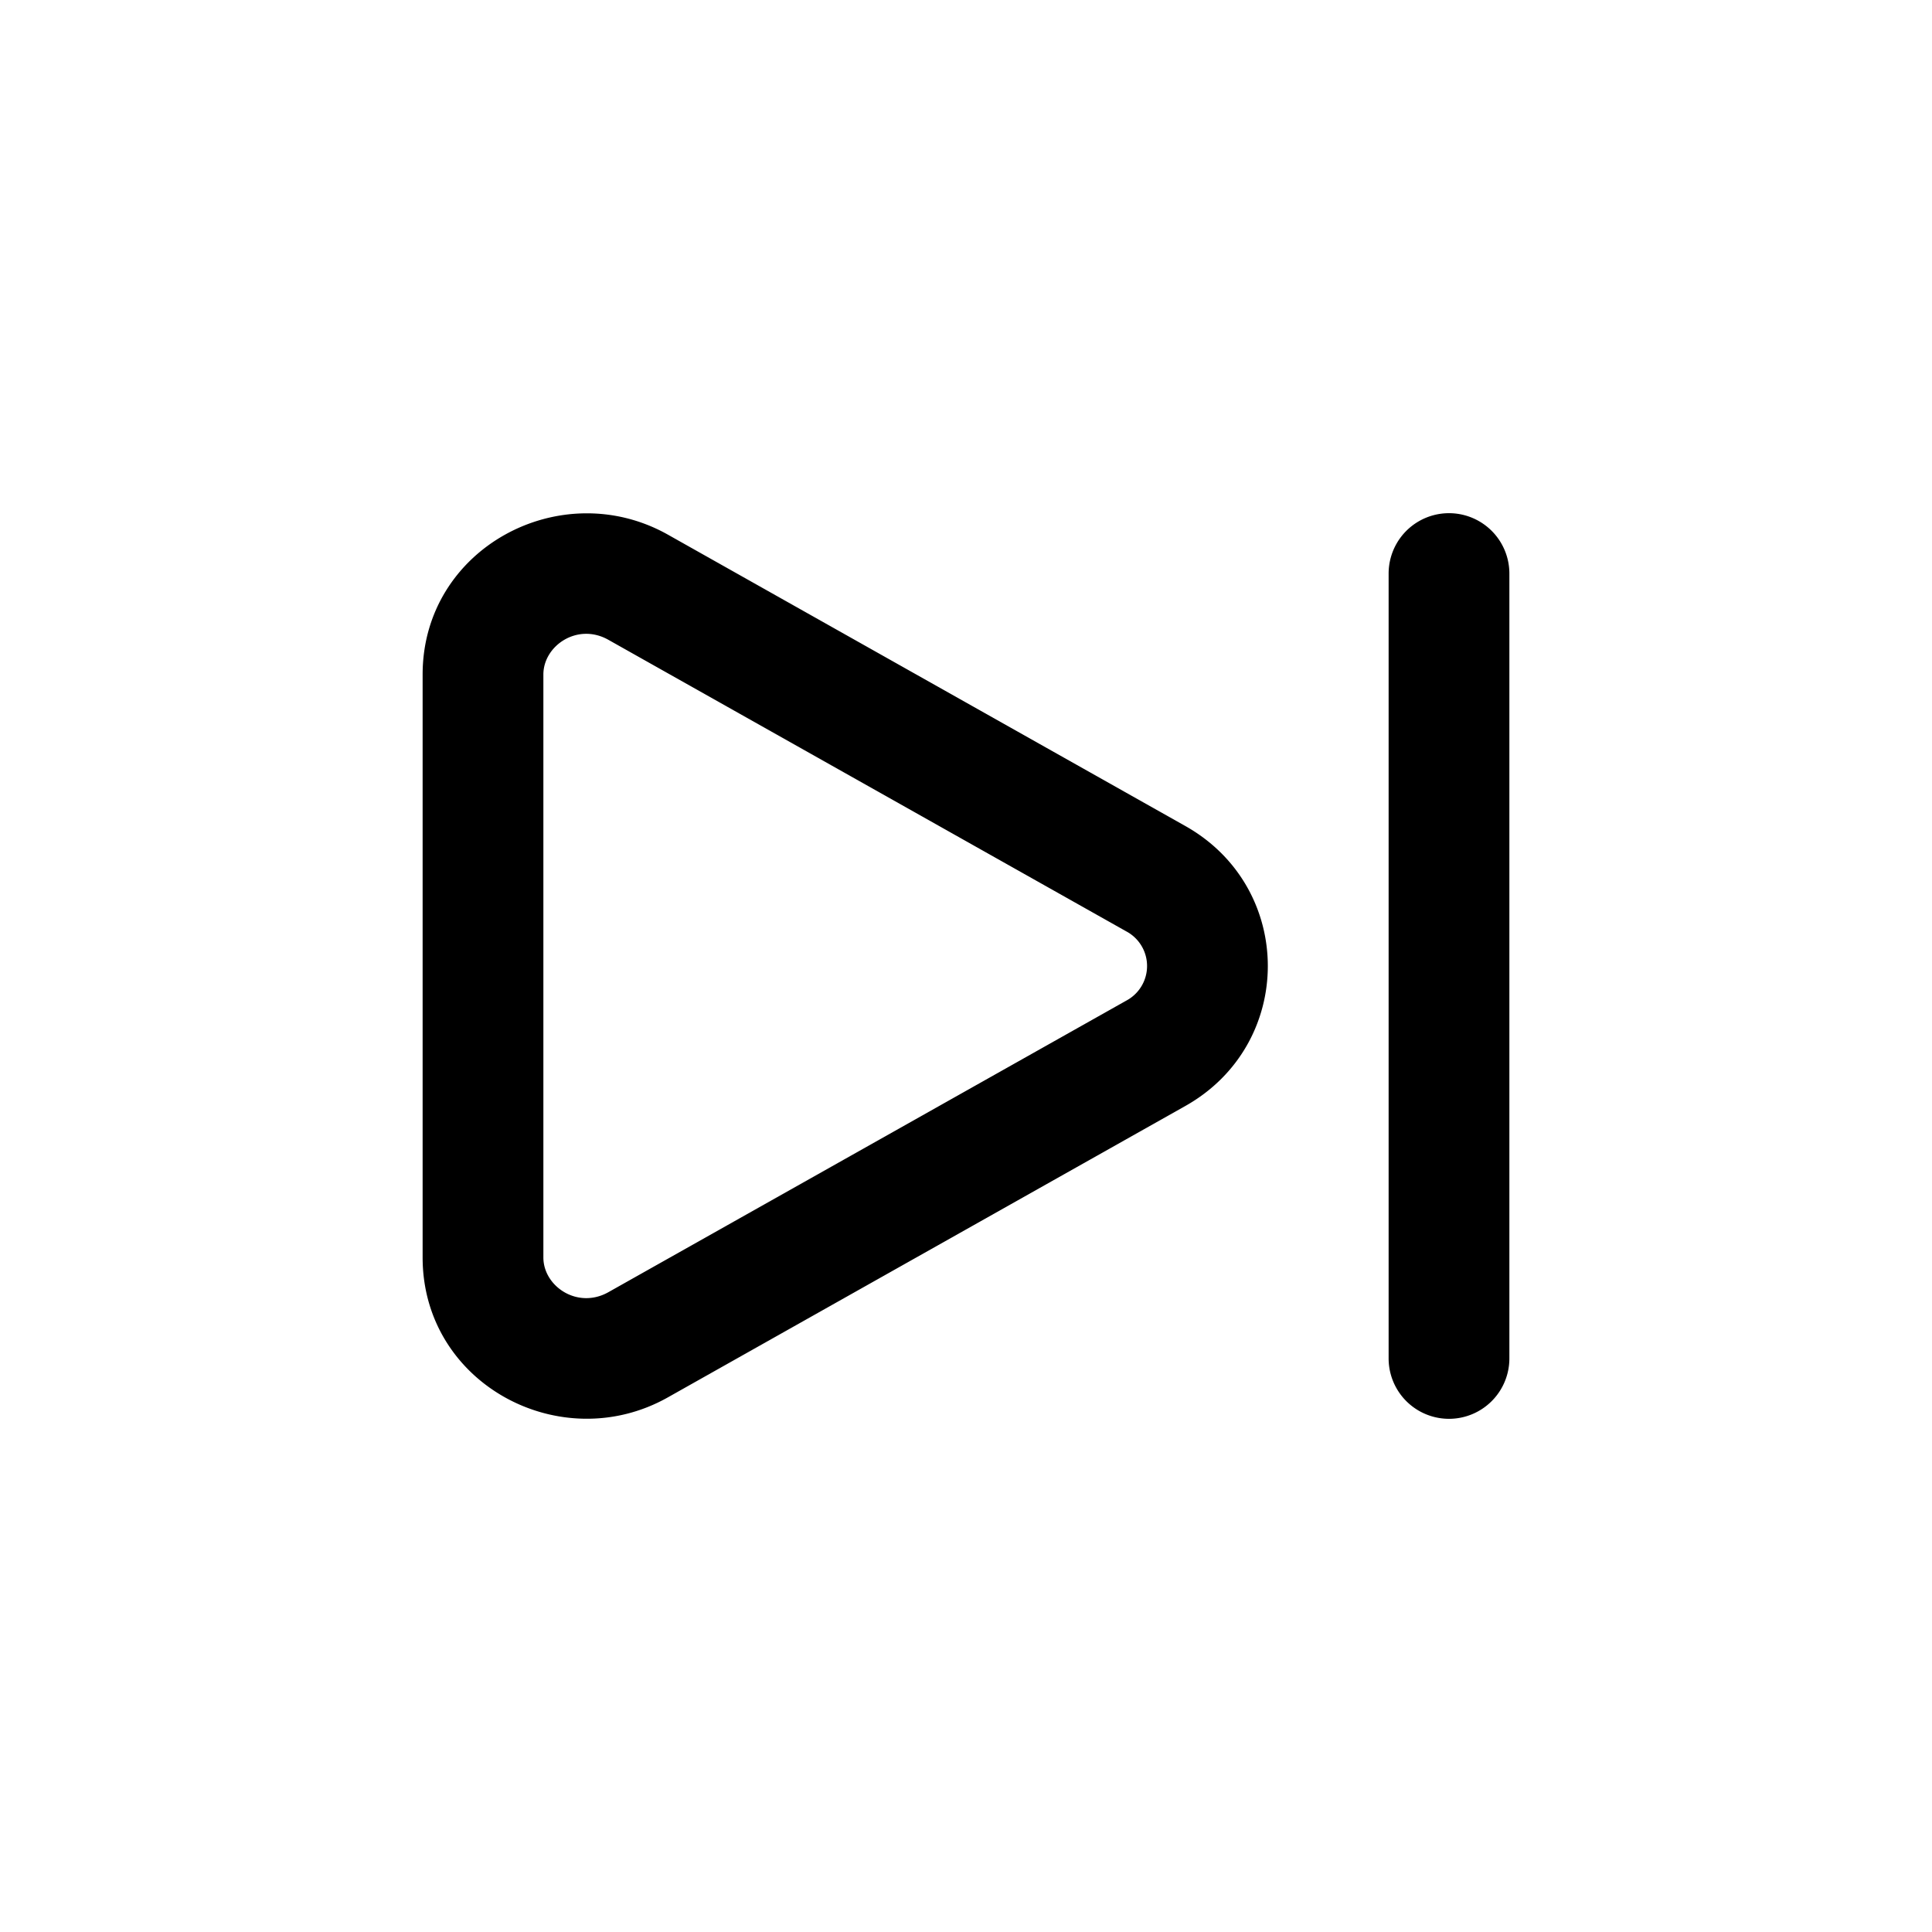 <svg xmlns="http://www.w3.org/2000/svg" width="16" height="16" fill="none" class="persona-icon" viewBox="0 0 16 16"><path fill="currentColor" d="M12.5 4.75a.5.5 0 0 0-1 0v6.5a.5.5 0 0 0 1 0z"/><path fill="currentColor" fill-rule="evenodd" d="M5.53 4.427C4.643 3.93 3.5 4.54 3.5 5.586v4.828c0 1.047 1.144 1.657 2.03 1.159l4.287-2.414c.91-.513.91-1.805 0-2.318zM4.5 5.586c0-.239.283-.432.539-.287l4.288 2.414a.325.325 0 0 1 0 .574l-4.288 2.414c-.256.144-.539-.048-.539-.287z" clip-rule="evenodd"/></svg>